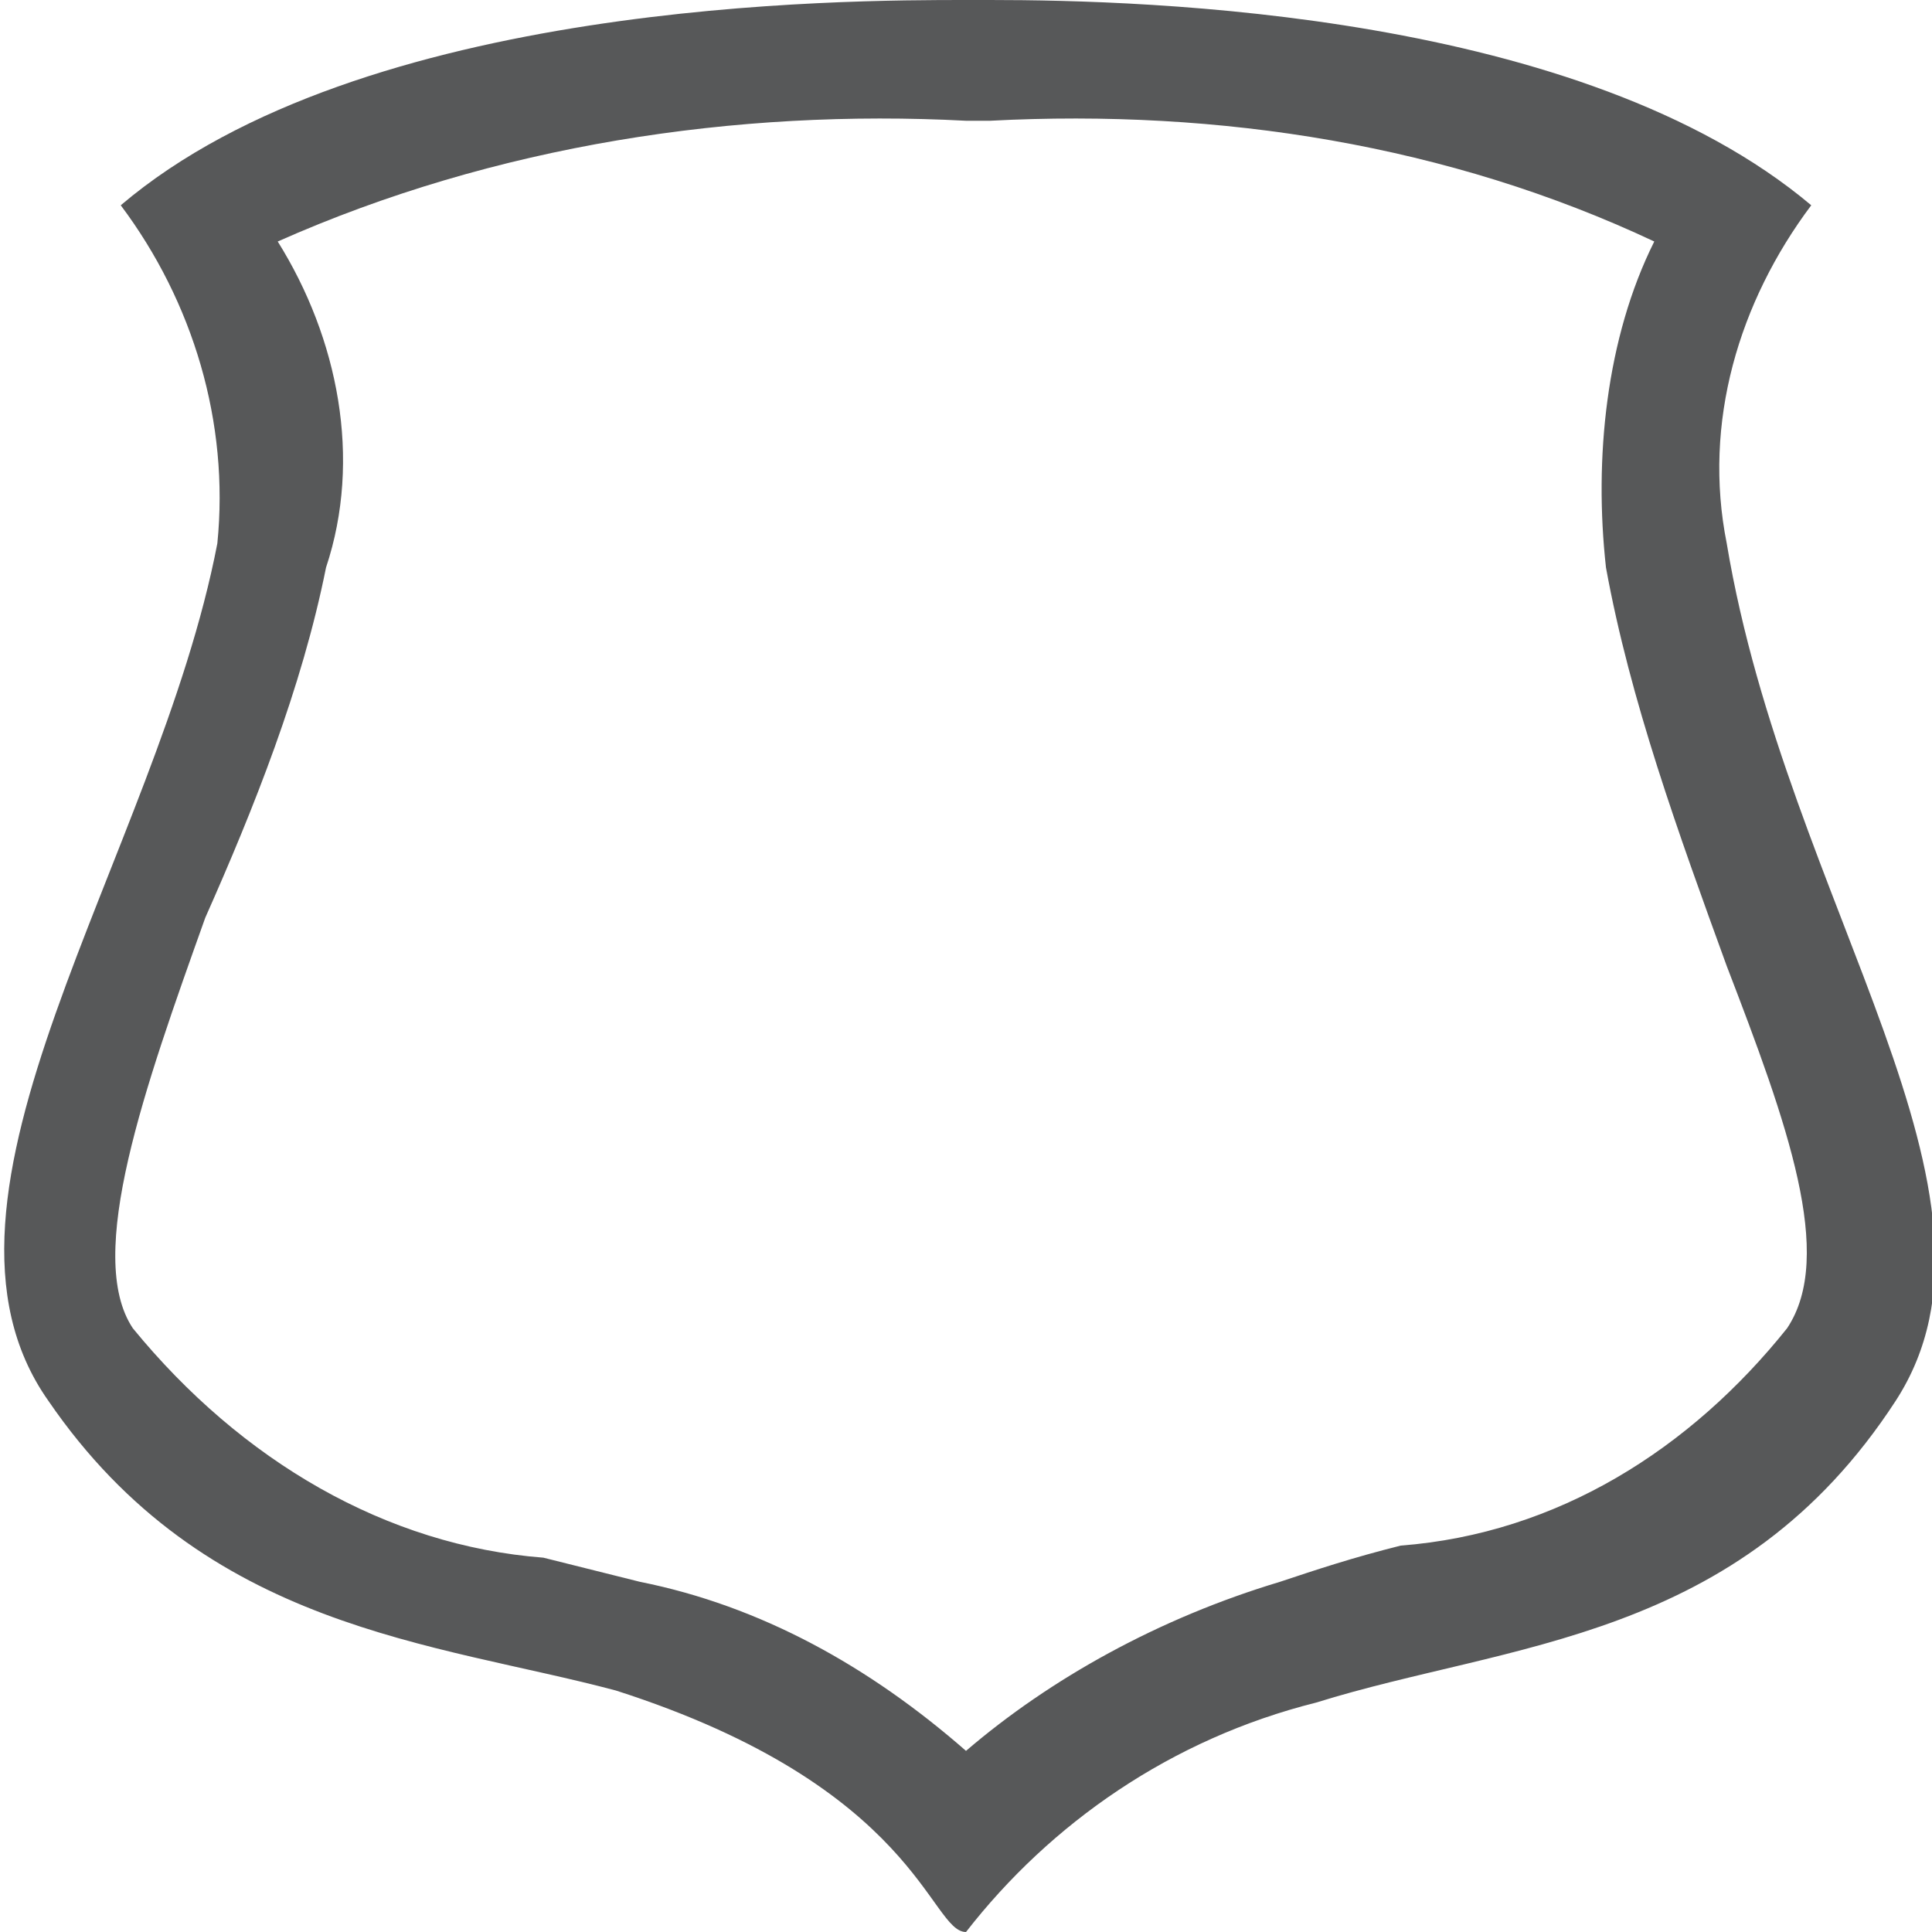 <?xml version="1.0" encoding="utf-8"?>
<!-- Generator: Adobe Illustrator 24.0.0, SVG Export Plug-In . SVG Version: 6.00 Build 0)  -->
<svg version="1.1" id="图层_170" xmlns="http://www.w3.org/2000/svg" xmlns:xlink="http://www.w3.org/1999/xlink" x="0px" y="0px"
	 viewBox="0 0 16 16" style="enable-background:new 0 0 16 16;" xml:space="preserve">
<style type="text/css">
	.st0{opacity:0.75;}
	.st1{fill:#1F2022;}
</style>
<title>16</title>
<g id="_16" class="st0">
	<path class="st1" d="M8.2,1c1.9-0.1,3.8,0.2,5.5,1c-0.4,0.8-0.5,1.8-0.4,2.7c0.2,1.1,0.6,2.2,1,3.3c0.5,1.3,0.9,2.4,0.5,3
		c-0.8,1-1.9,1.7-3.2,1.8c-0.4,0.1-0.7,0.2-1,0.3c-1,0.3-1.9,0.8-2.6,1.4c-0.8-0.7-1.7-1.2-2.7-1.4l-0.8-0.2C3.2,12.8,2,12.1,1.1,11
		c-0.4-0.6,0.1-2,0.6-3.4c0.4-0.9,0.8-1.9,1-2.9C3,3.8,2.8,2.8,2.3,2C4.1,1.2,6.1,0.9,8,1H8.2 M8.2,0H8C7,0,3,0,1,1.7
		c0.6,0.8,0.9,1.8,0.8,2.8c-0.5,2.6-2.6,5.4-1.4,7.1c1.3,1.9,3.2,2,4.7,2.4c2.5,0.8,2.6,2,2.9,2l0,0c0.7-0.9,1.7-1.6,2.9-1.9
		c1.6-0.5,3.5-0.5,4.8-2.5c1.1-1.7-0.9-4.1-1.4-7.1c-0.2-1,0.1-2,0.7-2.8C13.1,0.1,9.5,0,8.2,0z"/>
</g>
</svg>
